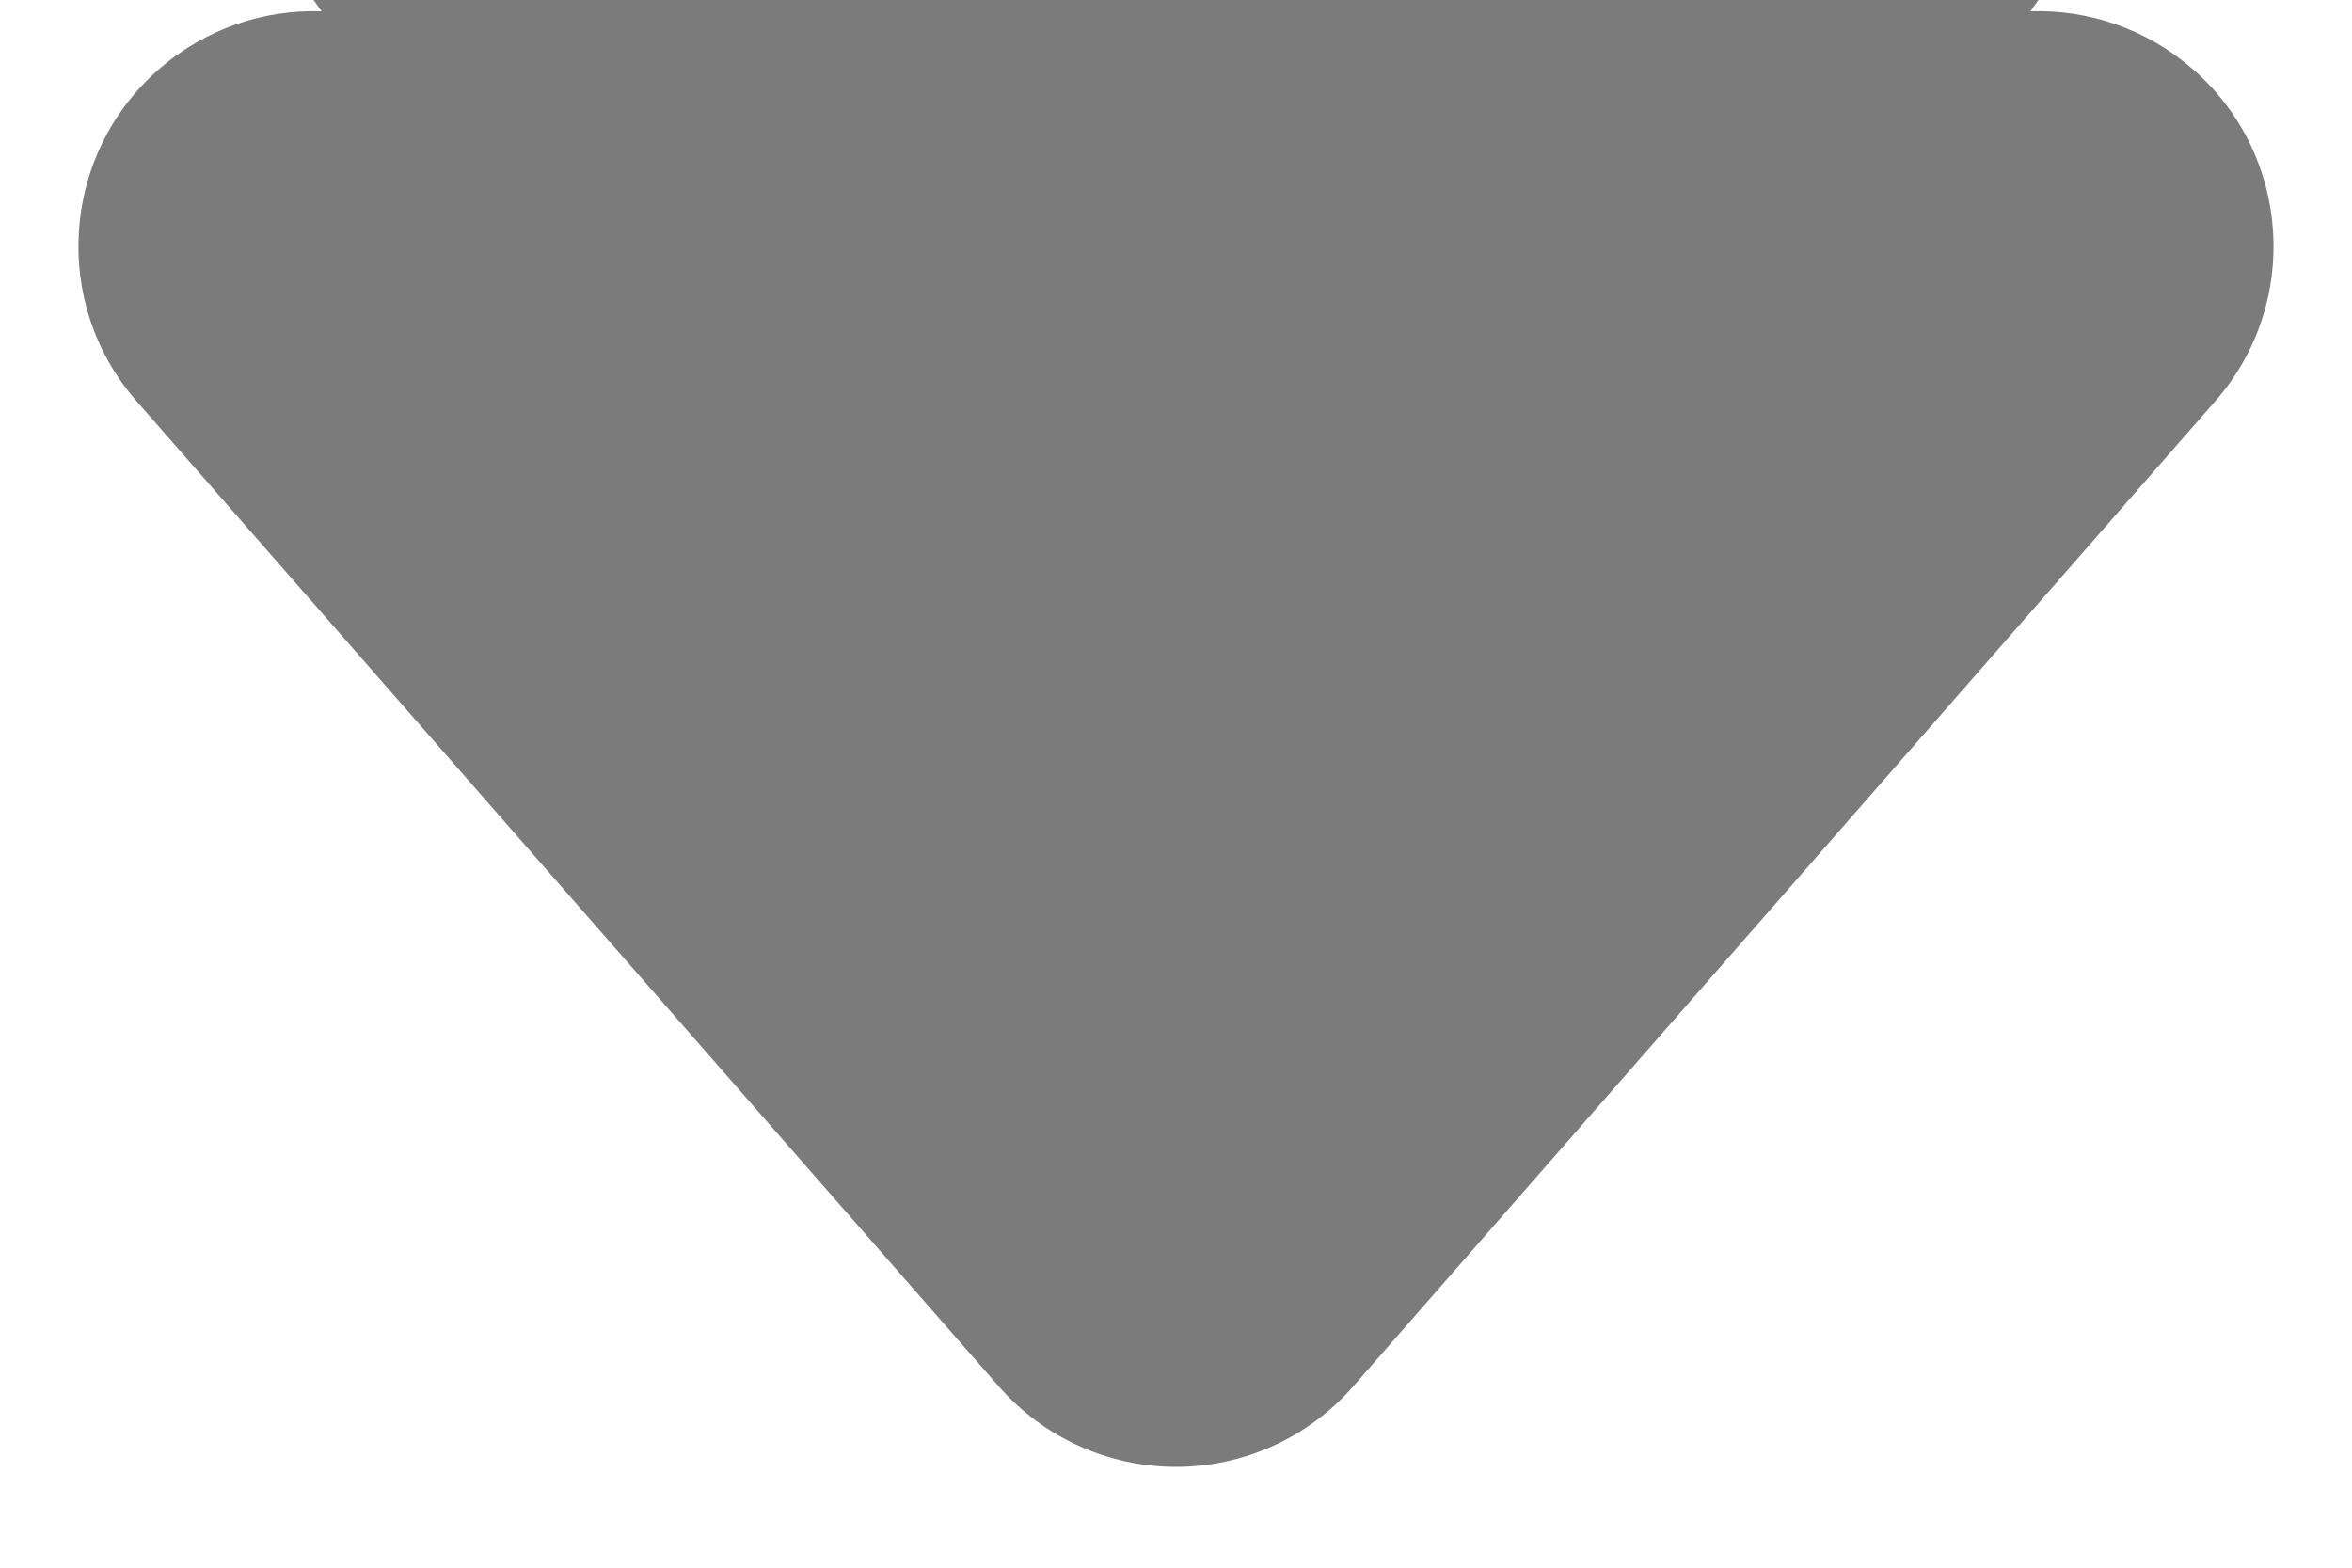 <svg width="15" height="10" viewBox="0 0 15 10" fill="none" xmlns="http://www.w3.org/2000/svg">
<path fill-rule="evenodd" clip-rule="evenodd" d="M12.949 0.072C13.316 0.06 13.689 0.182 13.987 0.443C14.611 0.988 14.674 1.936 14.128 2.559L8.629 8.845C8.344 9.17 7.932 9.357 7.5 9.357C7.067 9.357 6.656 9.17 6.371 8.845L0.871 2.559C0.326 1.936 0.389 0.988 1.012 0.443C1.311 0.181 1.684 0.06 2.051 0.072L2 0H7.5H13L12.949 0.072Z" fill="#7B7B7B"/>
</svg>
